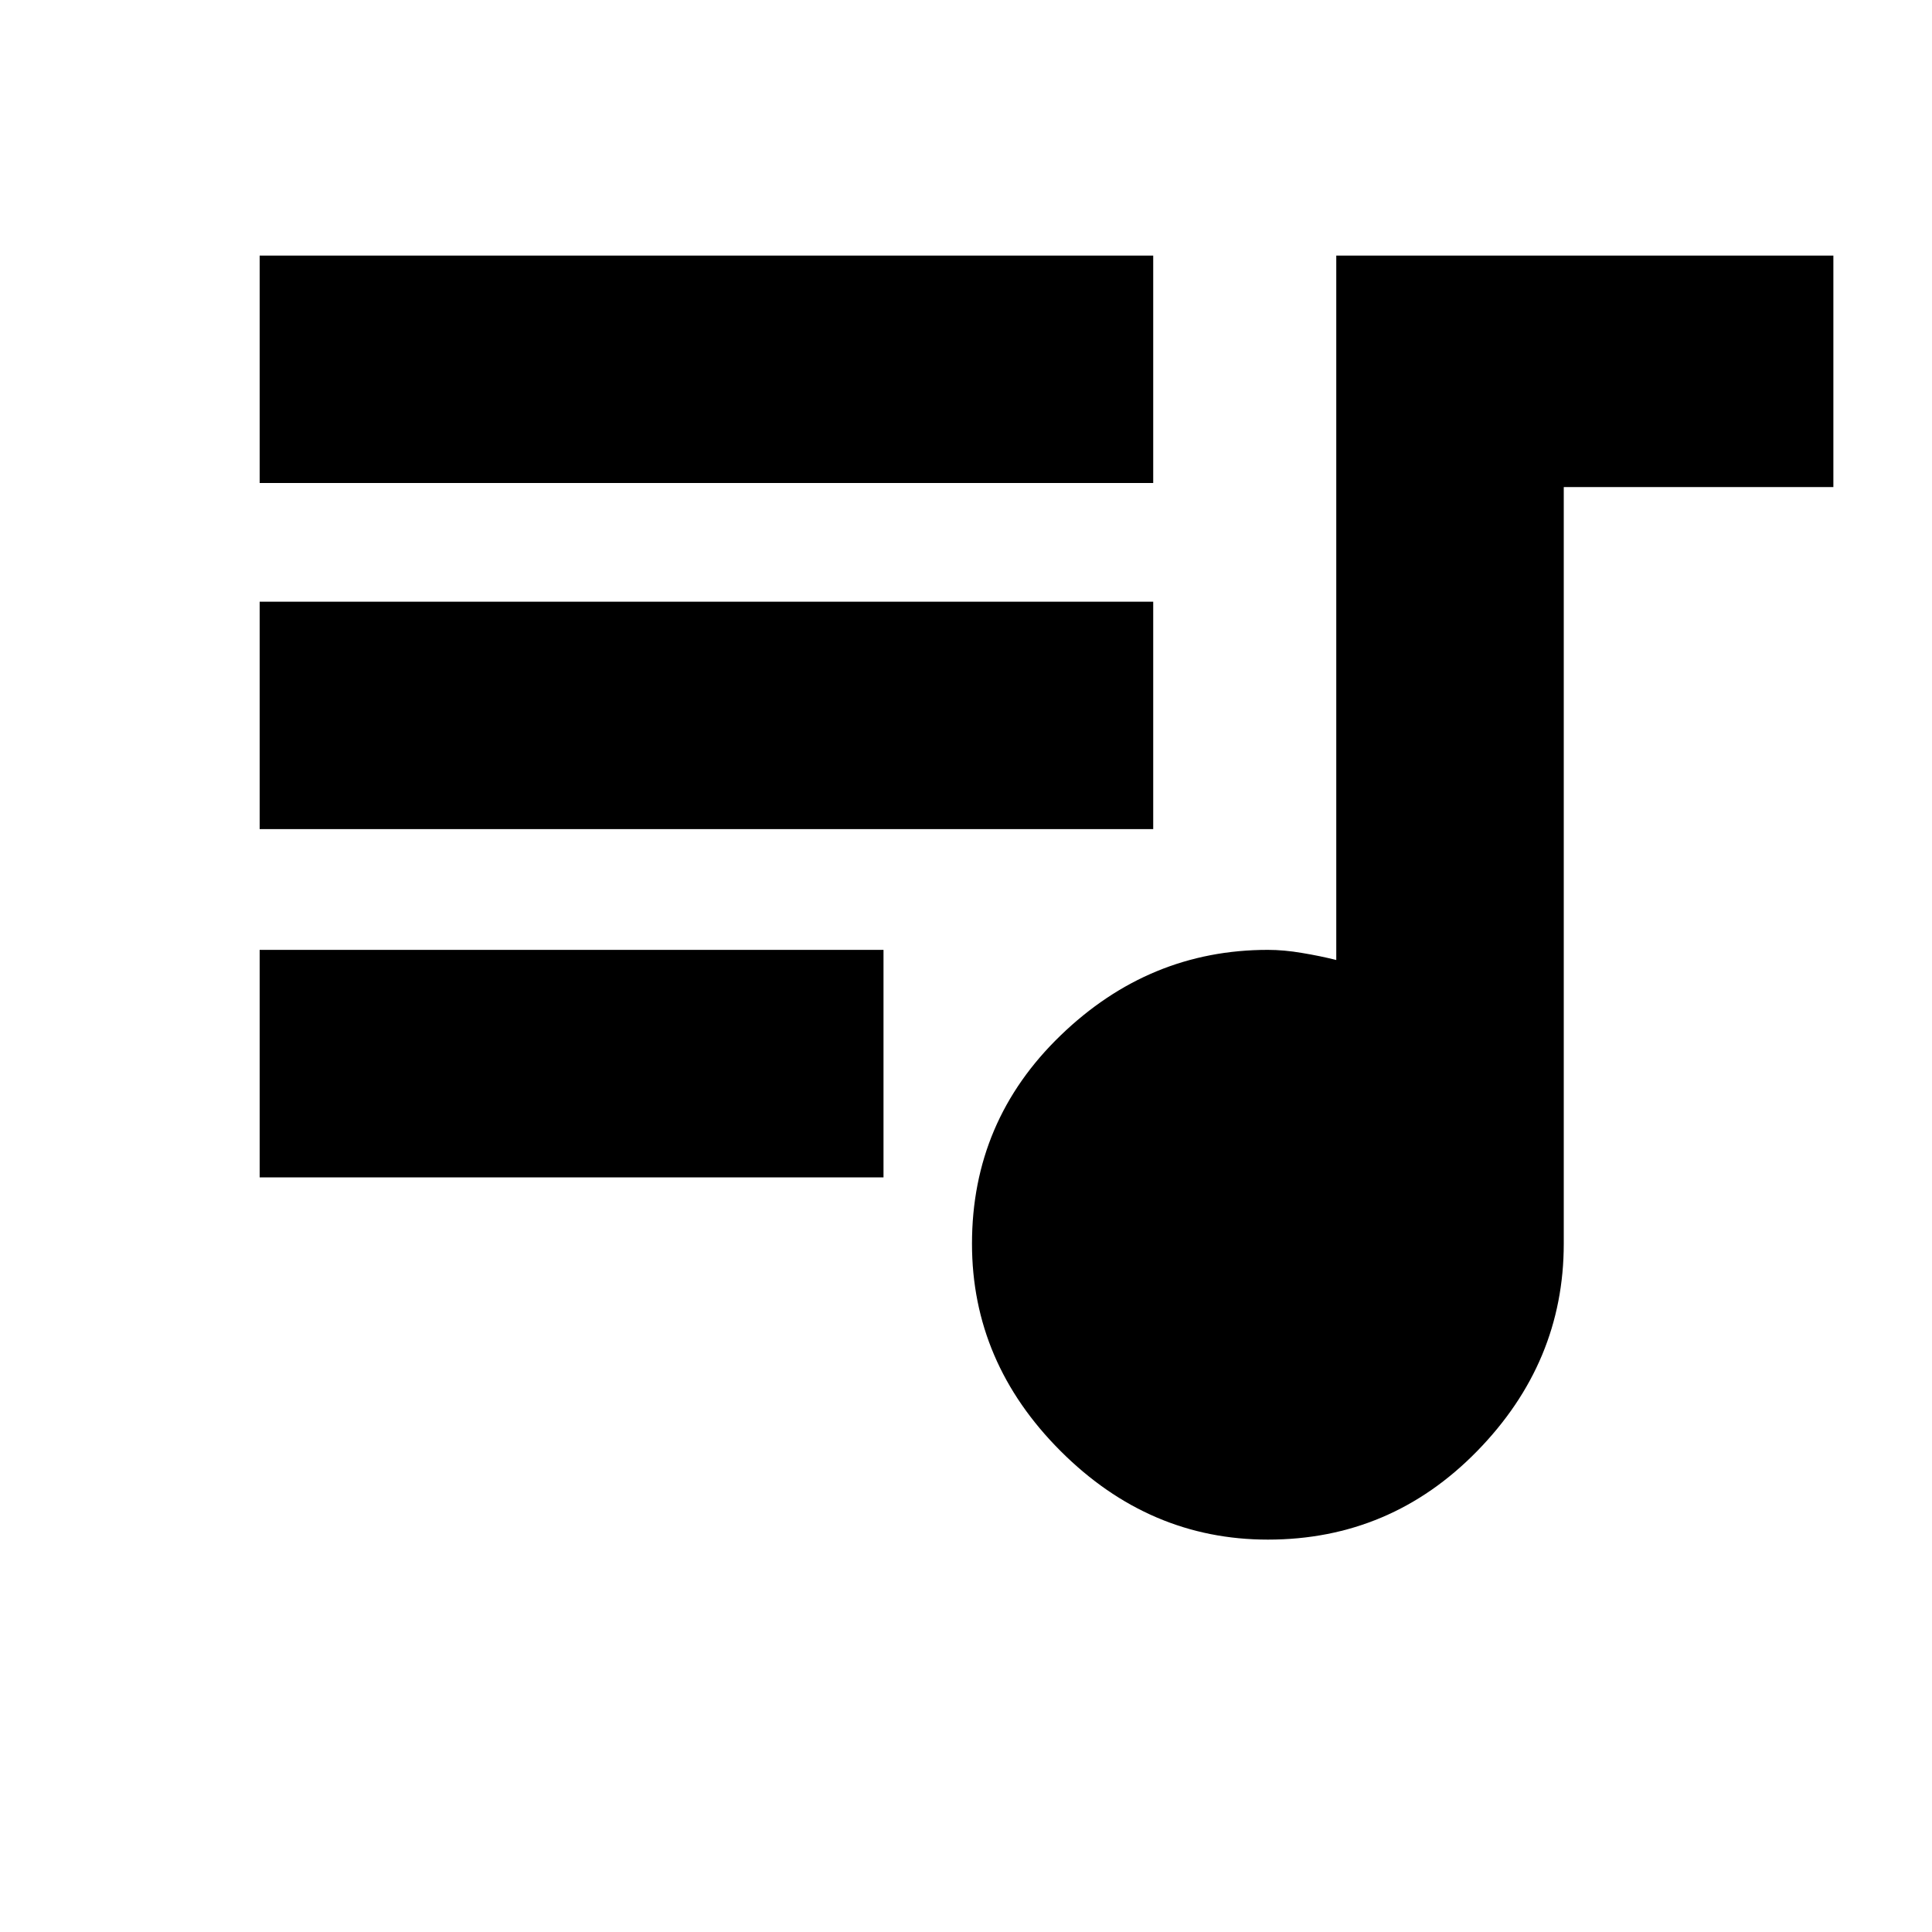 <svg xmlns="http://www.w3.org/2000/svg" height="20" width="20"><path d="M13.125 15.938q-1.229 0-2.146-.917-.917-.917-.917-2.146 0-1.271.917-2.156.917-.886 2.146-.886.167 0 .354.032.188.031.354.073V2.646h5.146v2.396h-2.791v7.833q0 1.229-.896 2.146-.896.917-2.167.917Zm-10.437-3.75V9.833h6.458v2.355Zm0-3.605V6.229h9.25v2.354Zm0-3.583V2.646h9.25V5Z"/></svg>